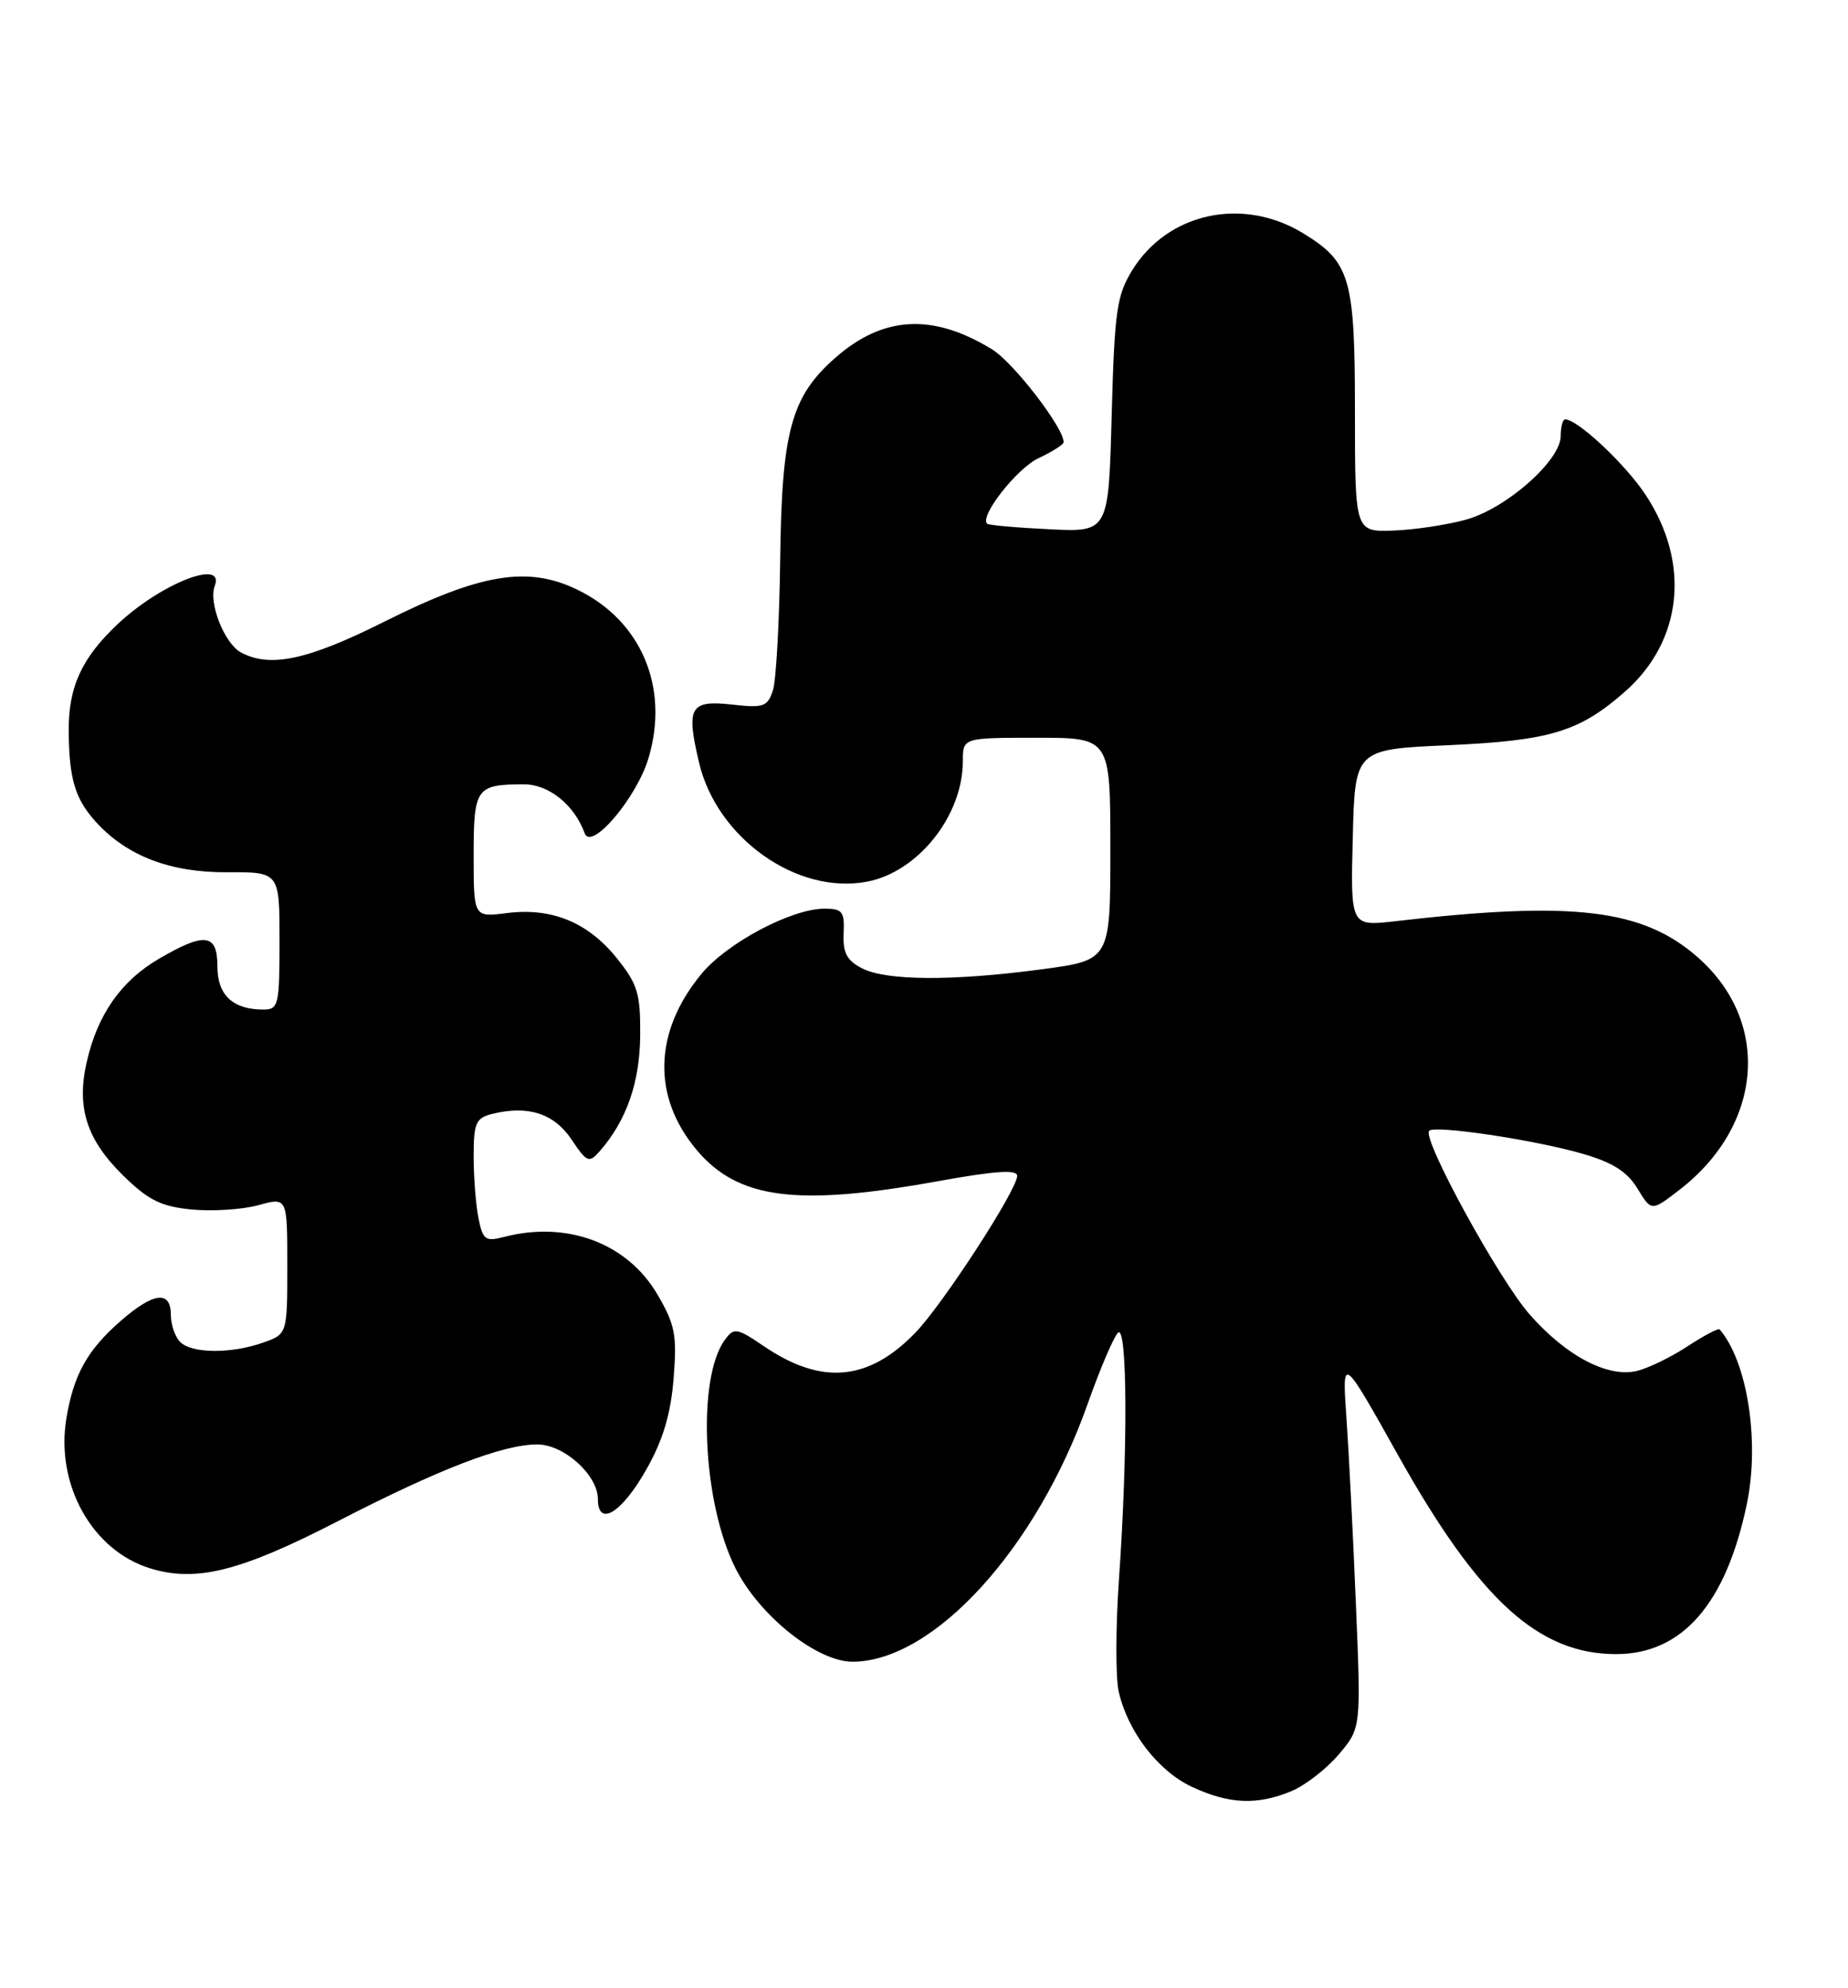 <?xml version="1.0" encoding="UTF-8" standalone="no"?>
<!DOCTYPE svg PUBLIC "-//W3C//DTD SVG 1.1//EN" "http://www.w3.org/Graphics/SVG/1.1/DTD/svg11.dtd" >
<svg xmlns="http://www.w3.org/2000/svg" xmlns:xlink="http://www.w3.org/1999/xlink" version="1.1" viewBox="0 0 238 256">
 <g >
 <path fill="currentColor"
d=" M 166.33 230.64 C 168.12 229.89 170.87 227.75 172.44 225.89 C 175.29 222.51 175.29 222.51 174.62 206.50 C 174.26 197.70 173.71 186.90 173.40 182.50 C 172.84 174.50 172.84 174.50 180.12 187.50 C 190.53 206.07 198.16 213.00 208.15 213.00 C 216.68 212.99 222.32 206.48 224.99 193.58 C 226.64 185.57 225.03 175.29 221.46 171.18 C 221.31 171.00 219.45 171.98 217.34 173.36 C 215.23 174.75 212.30 176.17 210.83 176.53 C 207.08 177.44 201.72 174.63 197.00 169.26 C 193.03 164.75 183.09 146.58 184.06 145.61 C 184.80 144.86 197.58 146.77 203.79 148.56 C 207.68 149.68 209.55 150.86 210.88 153.04 C 212.68 156.00 212.68 156.00 216.25 153.25 C 227.07 144.93 228.13 131.59 218.64 123.26 C 211.56 117.04 202.60 115.98 179.72 118.62 C 173.93 119.29 173.93 119.29 174.22 107.89 C 174.50 96.50 174.50 96.50 186.50 95.96 C 199.64 95.37 203.37 94.24 209.26 89.08 C 216.70 82.54 217.76 72.51 211.92 63.70 C 209.30 59.74 203.17 54.00 201.57 54.00 C 201.26 54.00 201.00 54.97 201.00 56.15 C 201.00 59.29 194.03 65.45 188.85 66.90 C 186.42 67.58 182.20 68.22 179.47 68.32 C 174.50 68.50 174.50 68.50 174.50 52.97 C 174.50 35.76 173.91 33.74 167.78 30.01 C 160.02 25.30 150.40 27.39 145.83 34.78 C 143.82 38.03 143.54 40.02 143.17 53.47 C 142.77 68.53 142.77 68.53 135.13 68.15 C 130.94 67.95 127.33 67.63 127.13 67.44 C 126.11 66.49 130.96 60.31 133.75 59.00 C 135.51 58.17 136.97 57.25 136.98 56.95 C 137.05 55.15 130.53 46.68 127.77 44.99 C 120.14 40.31 113.75 40.65 107.58 46.07 C 101.90 51.05 100.68 55.52 100.48 72.00 C 100.38 79.97 99.96 87.57 99.55 88.87 C 98.86 91.00 98.35 91.19 94.32 90.73 C 88.85 90.12 88.33 91.03 90.04 98.24 C 92.34 107.93 102.63 115.23 111.63 113.54 C 118.21 112.31 124.00 105.05 124.00 98.03 C 124.00 95.00 124.00 95.00 133.50 95.00 C 143.00 95.00 143.00 95.00 143.00 109.32 C 143.00 123.64 143.00 123.64 134.14 124.82 C 122.65 126.35 114.13 126.30 111.00 124.68 C 109.06 123.68 108.53 122.67 108.65 120.19 C 108.78 117.37 108.49 117.00 106.15 117.01 C 101.90 117.03 93.61 121.43 90.32 125.43 C 84.18 132.88 83.96 141.23 89.73 148.09 C 95.05 154.41 102.63 155.39 120.75 152.11 C 128.16 150.77 131.00 150.57 131.00 151.42 C 131.00 153.21 121.41 167.98 117.88 171.62 C 111.85 177.85 105.80 178.39 98.41 173.37 C 94.87 170.97 94.53 170.92 93.35 172.54 C 89.72 177.50 90.49 193.61 94.75 202.00 C 97.87 208.14 105.29 214.02 109.86 213.98 C 120.30 213.89 133.50 199.38 140.08 180.77 C 141.66 176.30 143.41 172.19 143.98 171.62 C 145.20 170.40 145.27 186.91 144.10 203.50 C 143.68 209.55 143.67 215.99 144.07 217.80 C 145.23 222.96 149.13 228.04 153.50 230.09 C 158.28 232.32 161.92 232.48 166.33 230.64 Z  M 43.46 195.91 C 56.58 189.15 64.76 186.00 69.20 186.00 C 72.63 186.00 77.00 189.94 77.00 193.03 C 77.00 196.71 80.07 194.84 83.25 189.21 C 85.39 185.43 86.38 182.10 86.75 177.52 C 87.20 171.91 86.95 170.58 84.67 166.69 C 80.78 160.06 73.01 157.16 64.87 159.29 C 62.52 159.90 62.18 159.65 61.62 156.86 C 61.28 155.15 61.00 151.56 61.00 148.89 C 61.00 144.61 61.28 143.97 63.38 143.44 C 67.97 142.29 71.35 143.37 73.59 146.71 C 75.60 149.71 75.86 149.81 77.26 148.21 C 80.68 144.30 82.40 139.39 82.45 133.35 C 82.49 127.92 82.13 126.74 79.41 123.35 C 75.70 118.75 71.02 116.84 65.25 117.58 C 61.00 118.12 61.00 118.12 61.00 110.17 C 61.00 101.43 61.30 101.00 67.51 101.00 C 70.69 101.00 73.98 103.66 75.30 107.30 C 76.15 109.63 82.01 102.72 83.53 97.59 C 86.23 88.51 82.58 79.91 74.35 75.93 C 67.96 72.83 61.87 73.85 49.50 80.05 C 39.64 84.99 34.80 86.03 31.04 84.02 C 28.91 82.88 26.83 77.62 27.65 75.47 C 29.03 71.87 20.74 75.12 15.16 80.36 C 10.51 84.74 8.80 88.47 8.85 94.17 C 8.90 100.32 9.67 102.88 12.36 105.85 C 16.35 110.23 21.92 112.36 29.25 112.32 C 36.00 112.29 36.00 112.29 36.00 121.14 C 36.00 129.43 35.87 130.00 33.93 130.00 C 29.99 130.00 28.00 128.14 28.00 124.46 C 28.00 120.20 26.40 119.99 20.42 123.49 C 15.55 126.35 12.53 130.70 11.15 136.83 C 9.84 142.68 11.18 146.80 15.92 151.43 C 19.14 154.57 20.77 155.37 24.72 155.75 C 27.39 156.00 31.24 155.75 33.28 155.19 C 37.00 154.16 37.00 154.16 37.00 162.98 C 37.00 171.80 37.00 171.80 33.85 172.90 C 29.71 174.35 24.70 174.30 23.20 172.80 C 22.54 172.14 22.00 170.56 22.00 169.30 C 22.00 166.11 19.76 166.40 15.48 170.15 C 11.23 173.88 9.48 177.03 8.55 182.64 C 7.13 191.18 11.88 199.67 19.35 201.96 C 25.28 203.77 30.95 202.35 43.46 195.91 Z "/>
</g>
</svg>